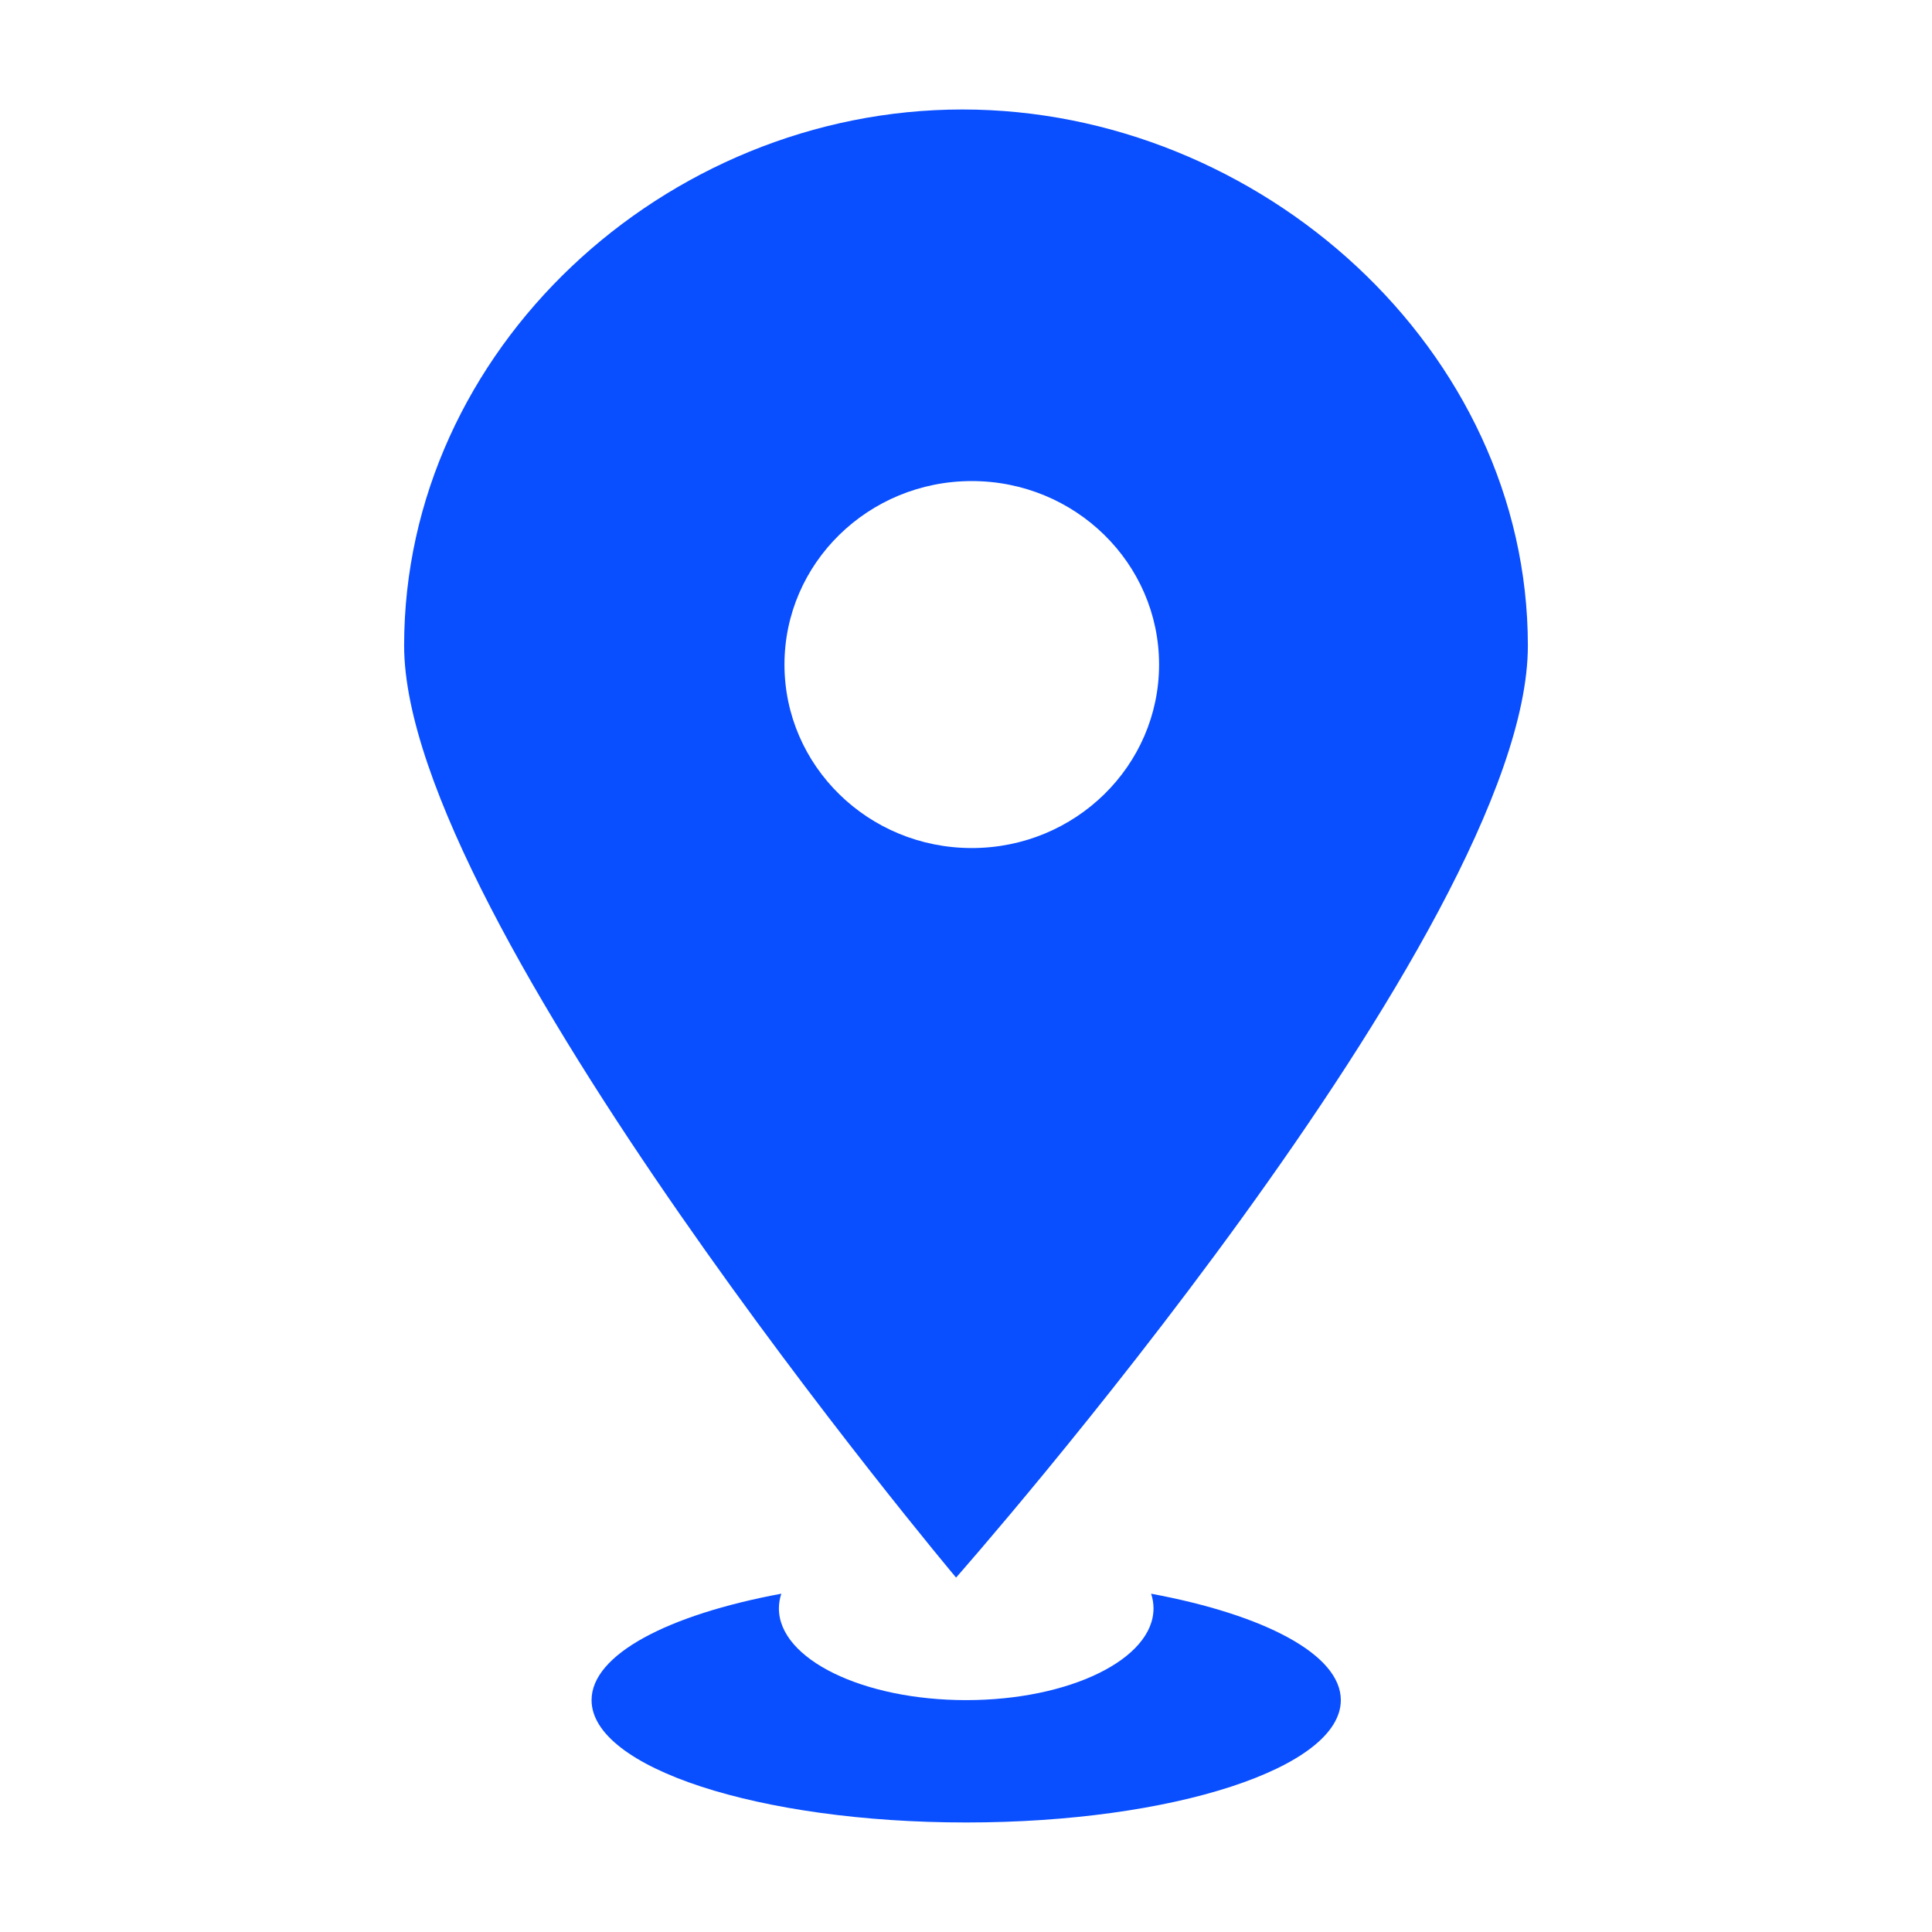 <?xml version="1.0" standalone="no"?><!DOCTYPE svg PUBLIC "-//W3C//DTD SVG 1.1//EN" "http://www.w3.org/Graphics/SVG/1.1/DTD/svg11.dtd"><svg t="1497060757625" class="icon" style="" viewBox="0 0 1024 1024" version="1.1" xmlns="http://www.w3.org/2000/svg" p-id="7824" xmlns:xlink="http://www.w3.org/1999/xlink" width="16" height="16"><defs><style type="text/css"></style></defs><path d="M809.802 342.202c0-156.949-141.978-284.174-299.728-284.174-157.751 0-295.877 127.226-295.877 284.174 0 145.536 292.539 493.947 292.539 493.947S809.802 492.612 809.802 342.202zM415.783 352.229c0-53.71 44.444-97.255 99.277-97.255 54.833 0 99.277 43.544 99.277 97.255 0 53.71-44.444 97.255-99.277 97.255C460.228 449.484 415.783 405.939 415.783 352.229zM610.114 844.699c0.833 2.537 1.273 5.138 1.273 7.791 0 26.84-44.446 48.613-99.277 48.613-54.832 0-99.277-21.772-99.277-48.613 0-2.653 0.44-5.256 1.274-7.793-60.055 11.15-100.564 32.231-100.564 56.407 0 35.817 88.903 64.846 198.567 64.846 109.649 0 198.553-29.029 198.553-64.846C710.664 876.93 670.159 855.851 610.114 844.699z" fill="#094eff" p-id="7825"></path></svg>